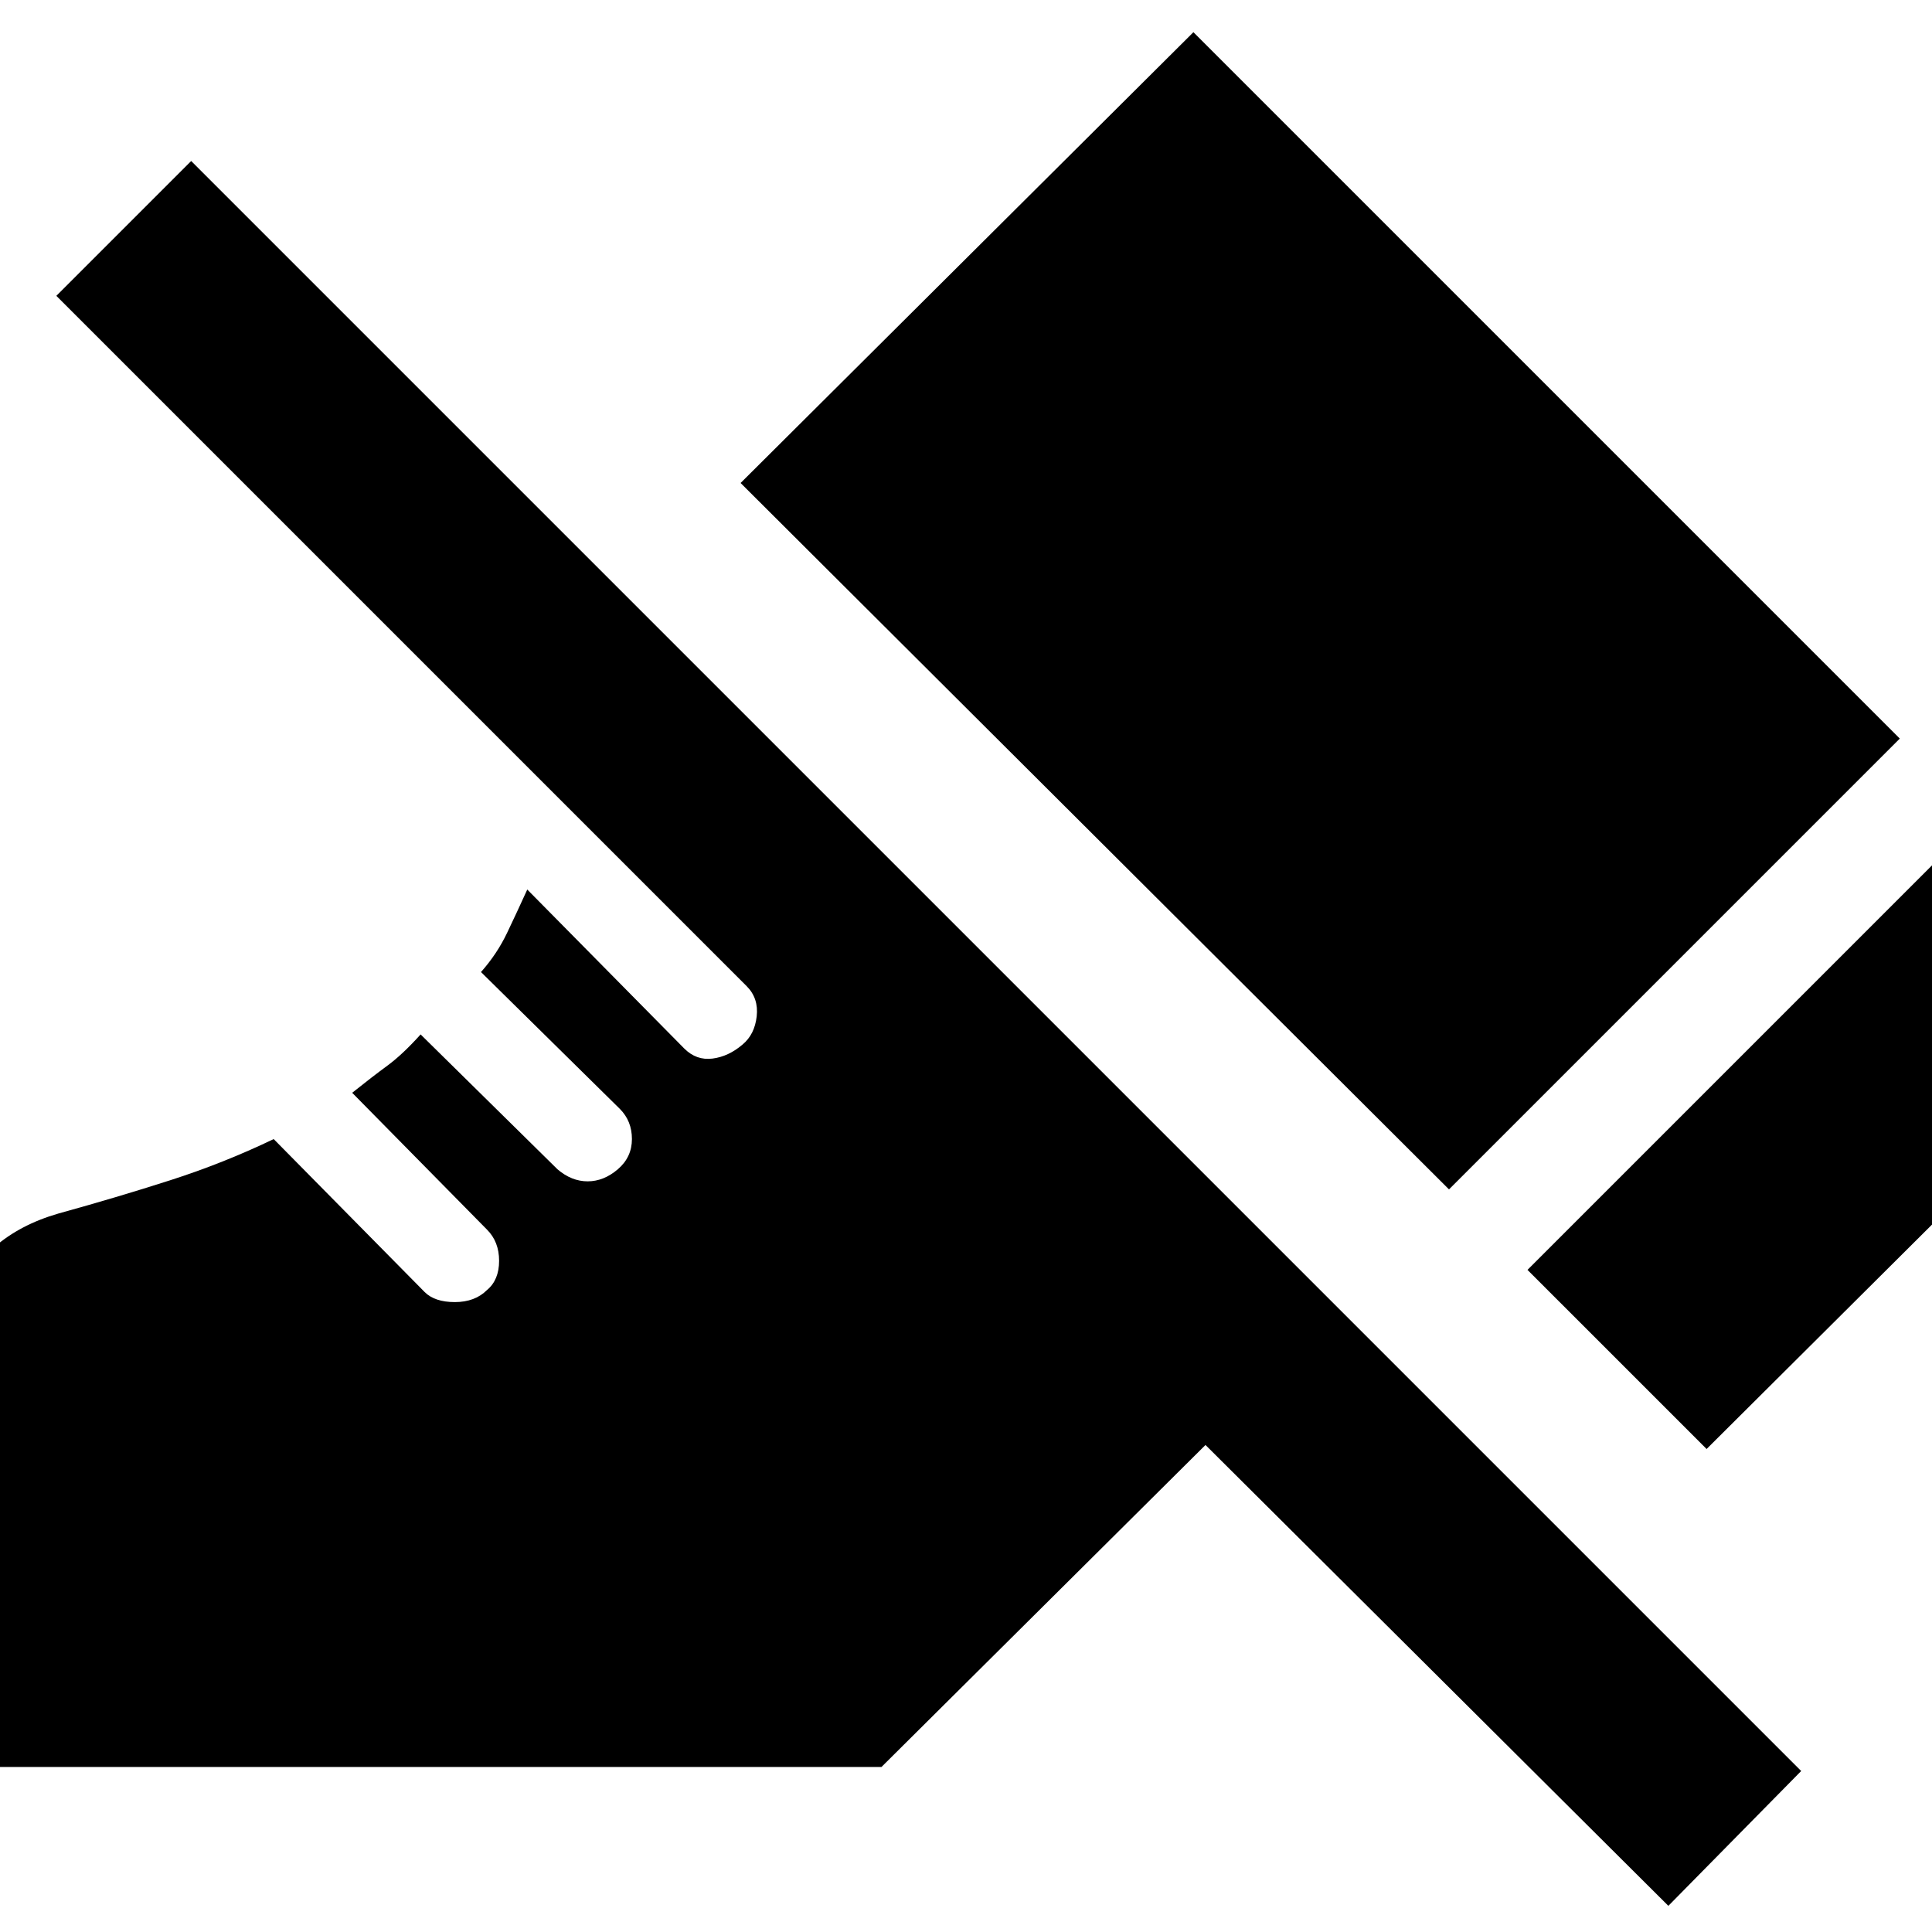 <svg xmlns="http://www.w3.org/2000/svg" height="24" width="24"><path d="m21.2 18-2.225-2.225 5.6-5.6 2.25 2.225ZM18 14.775 9.2 6 14.825.4 23.6 9.175Zm2.725 8.9-5.75-5.725-4.025 4H-.875v-3.8q0-1.125.325-1.962.325-.838 1.275-1.113.725-.2 1.388-.413.662-.212 1.287-.512l1.875 1.9q.125.125.375.125t.4-.15q.15-.125.15-.363 0-.237-.15-.387l-1.675-1.7q.25-.2.437-.337.188-.138.413-.388l1.7 1.675q.175.15.375.15t.375-.15q.175-.15.175-.375t-.15-.375l-1.725-1.7q.2-.225.325-.488.125-.262.25-.537l1.95 1.975q.15.15.35.125.2-.025.375-.175.15-.125.175-.35.025-.225-.125-.375L.7 3.675 2.375 2l20 20Z"/></svg>